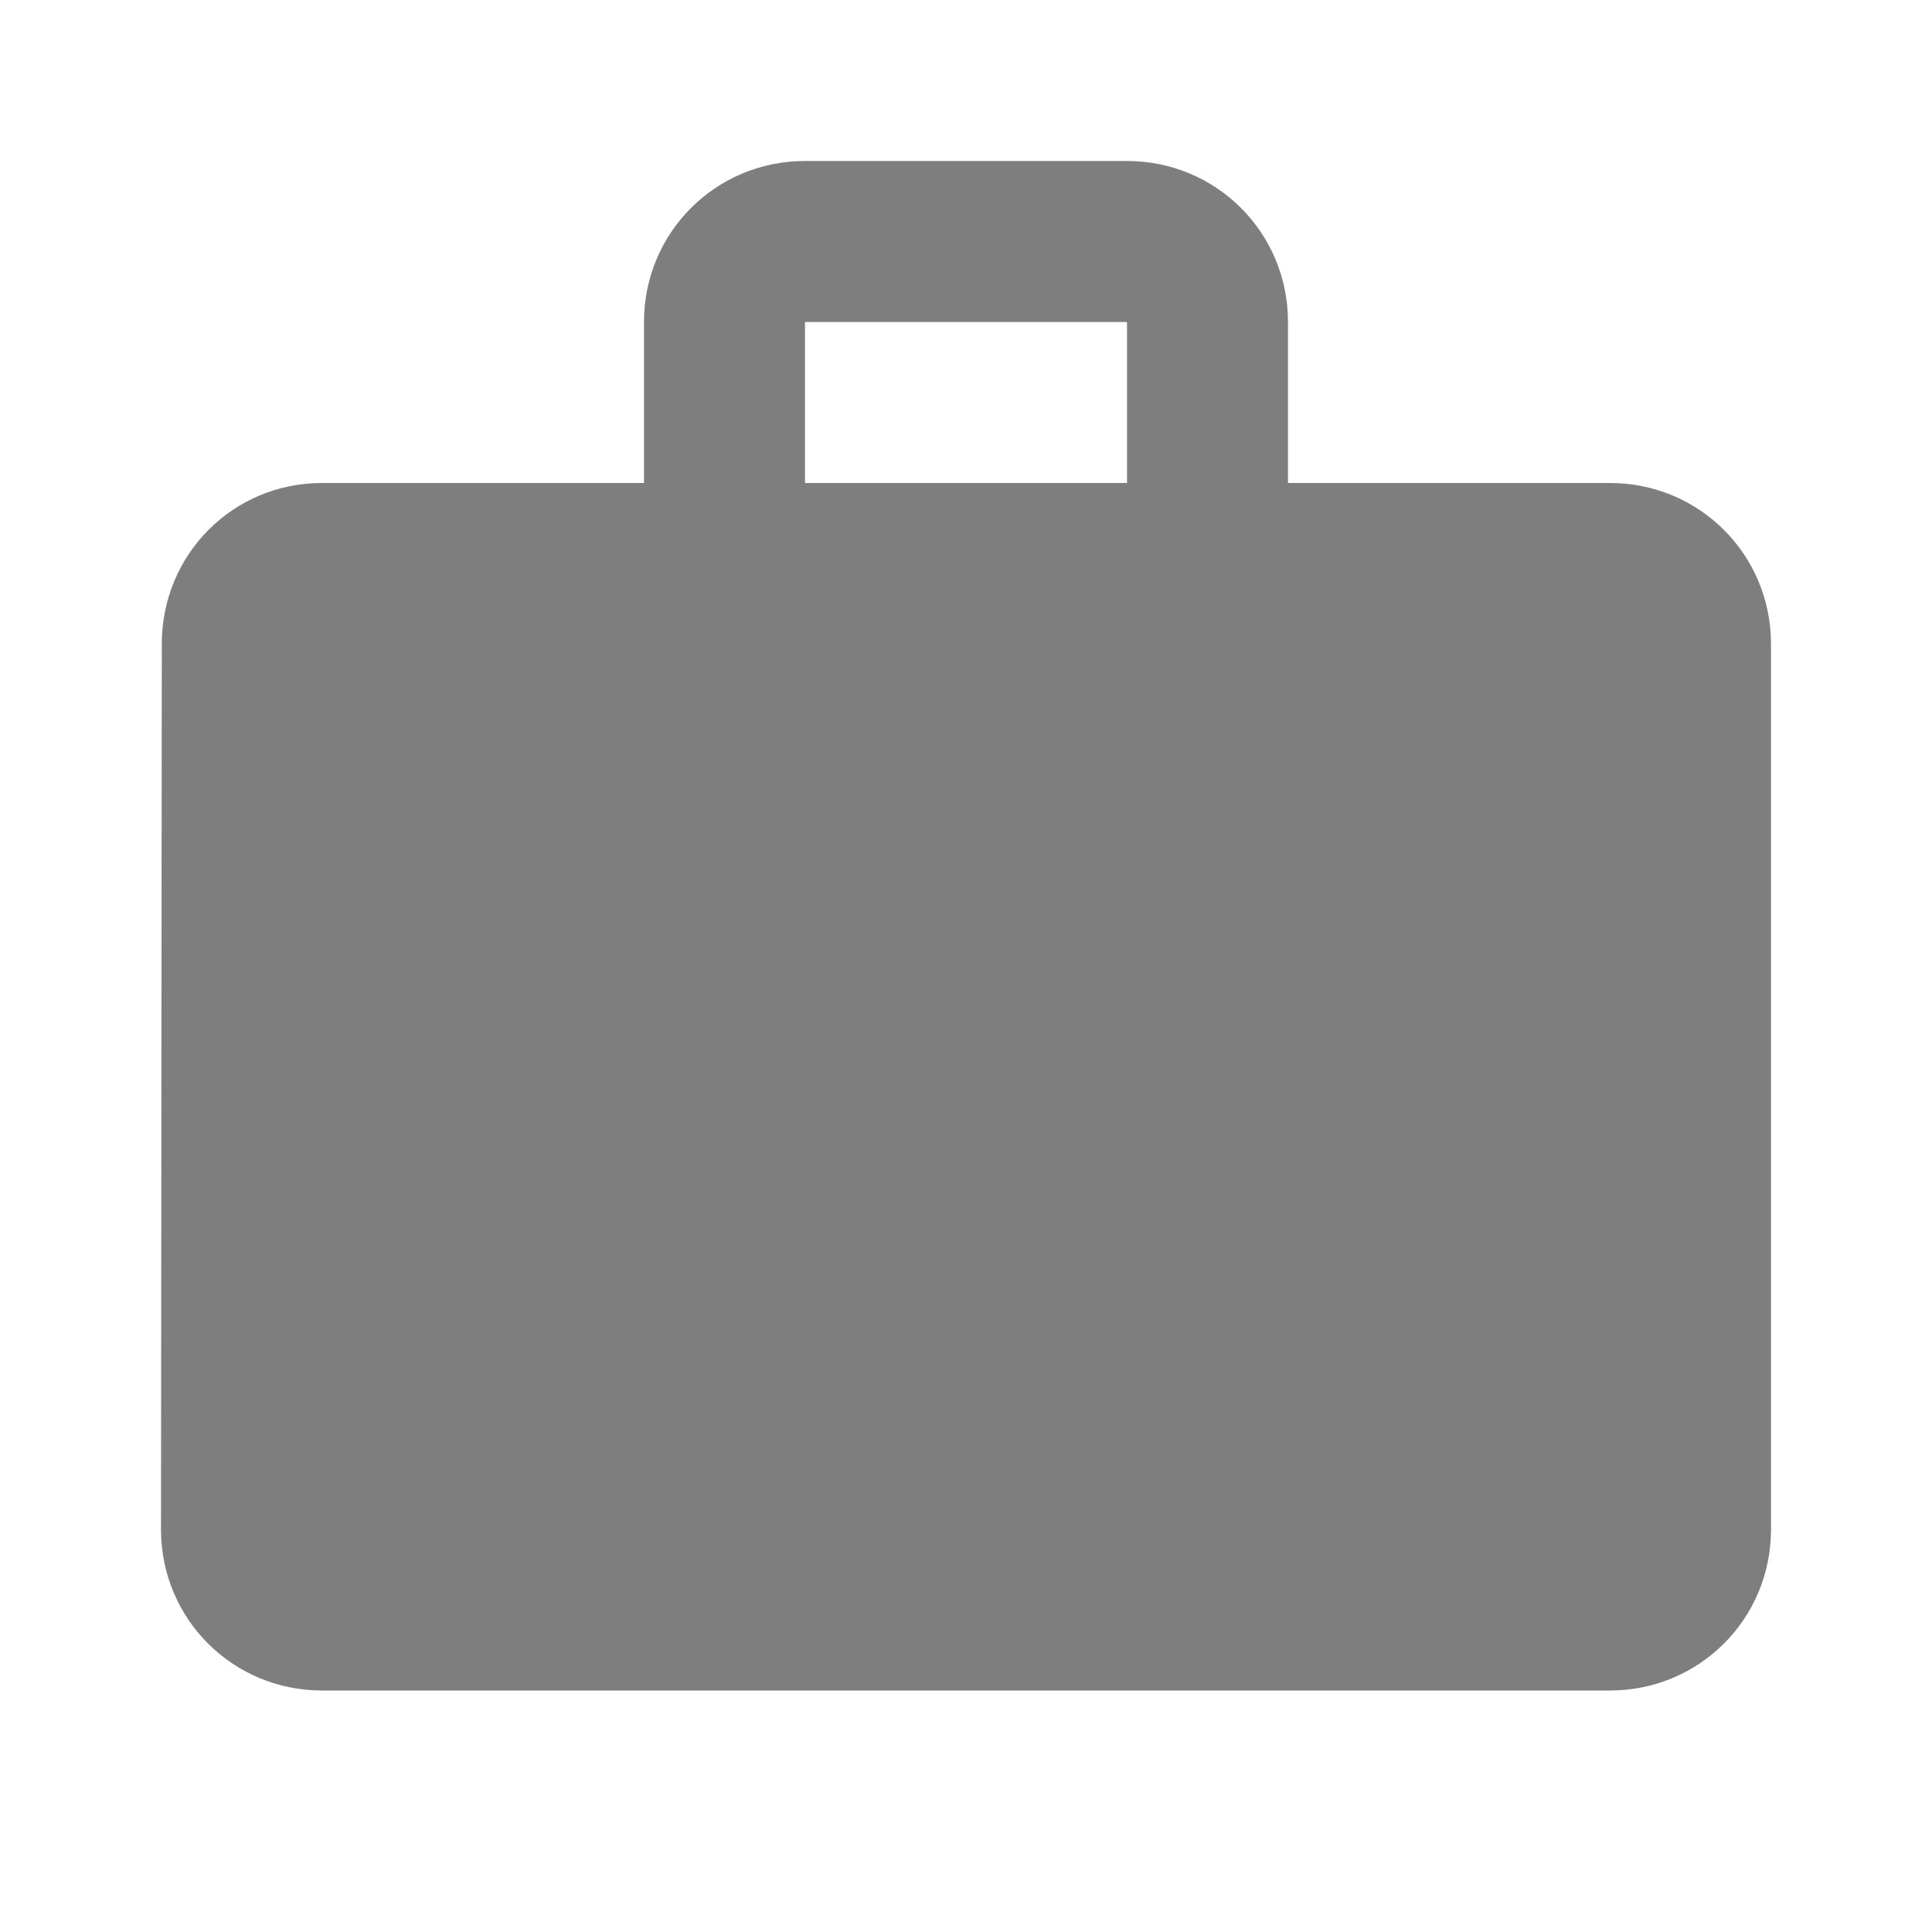 <svg width="96" height="96" viewBox="0 0 96 96" fill="none" xmlns="http://www.w3.org/2000/svg">
<g clip-path="url(#clip0_715_1031)">
<path d="M80 24H64V16C64 11.56 60.44 8 56 8H40C35.56 8 32 11.56 32 16V24H16C11.56 24 8.04 27.56 8.04 32L8 76C8 80.44 11.56 84 16 84H80C84.44 84 88 80.44 88 76V32C88 27.56 84.44 24 80 24ZM56 24H40V16H56V24Z" fill="#7E7E7E"/>
</g>
<defs>
<clipPath id="clip0_715_1031">
<rect width="96" height="96" fill="white"/>
</clipPath>
</defs>
</svg>
